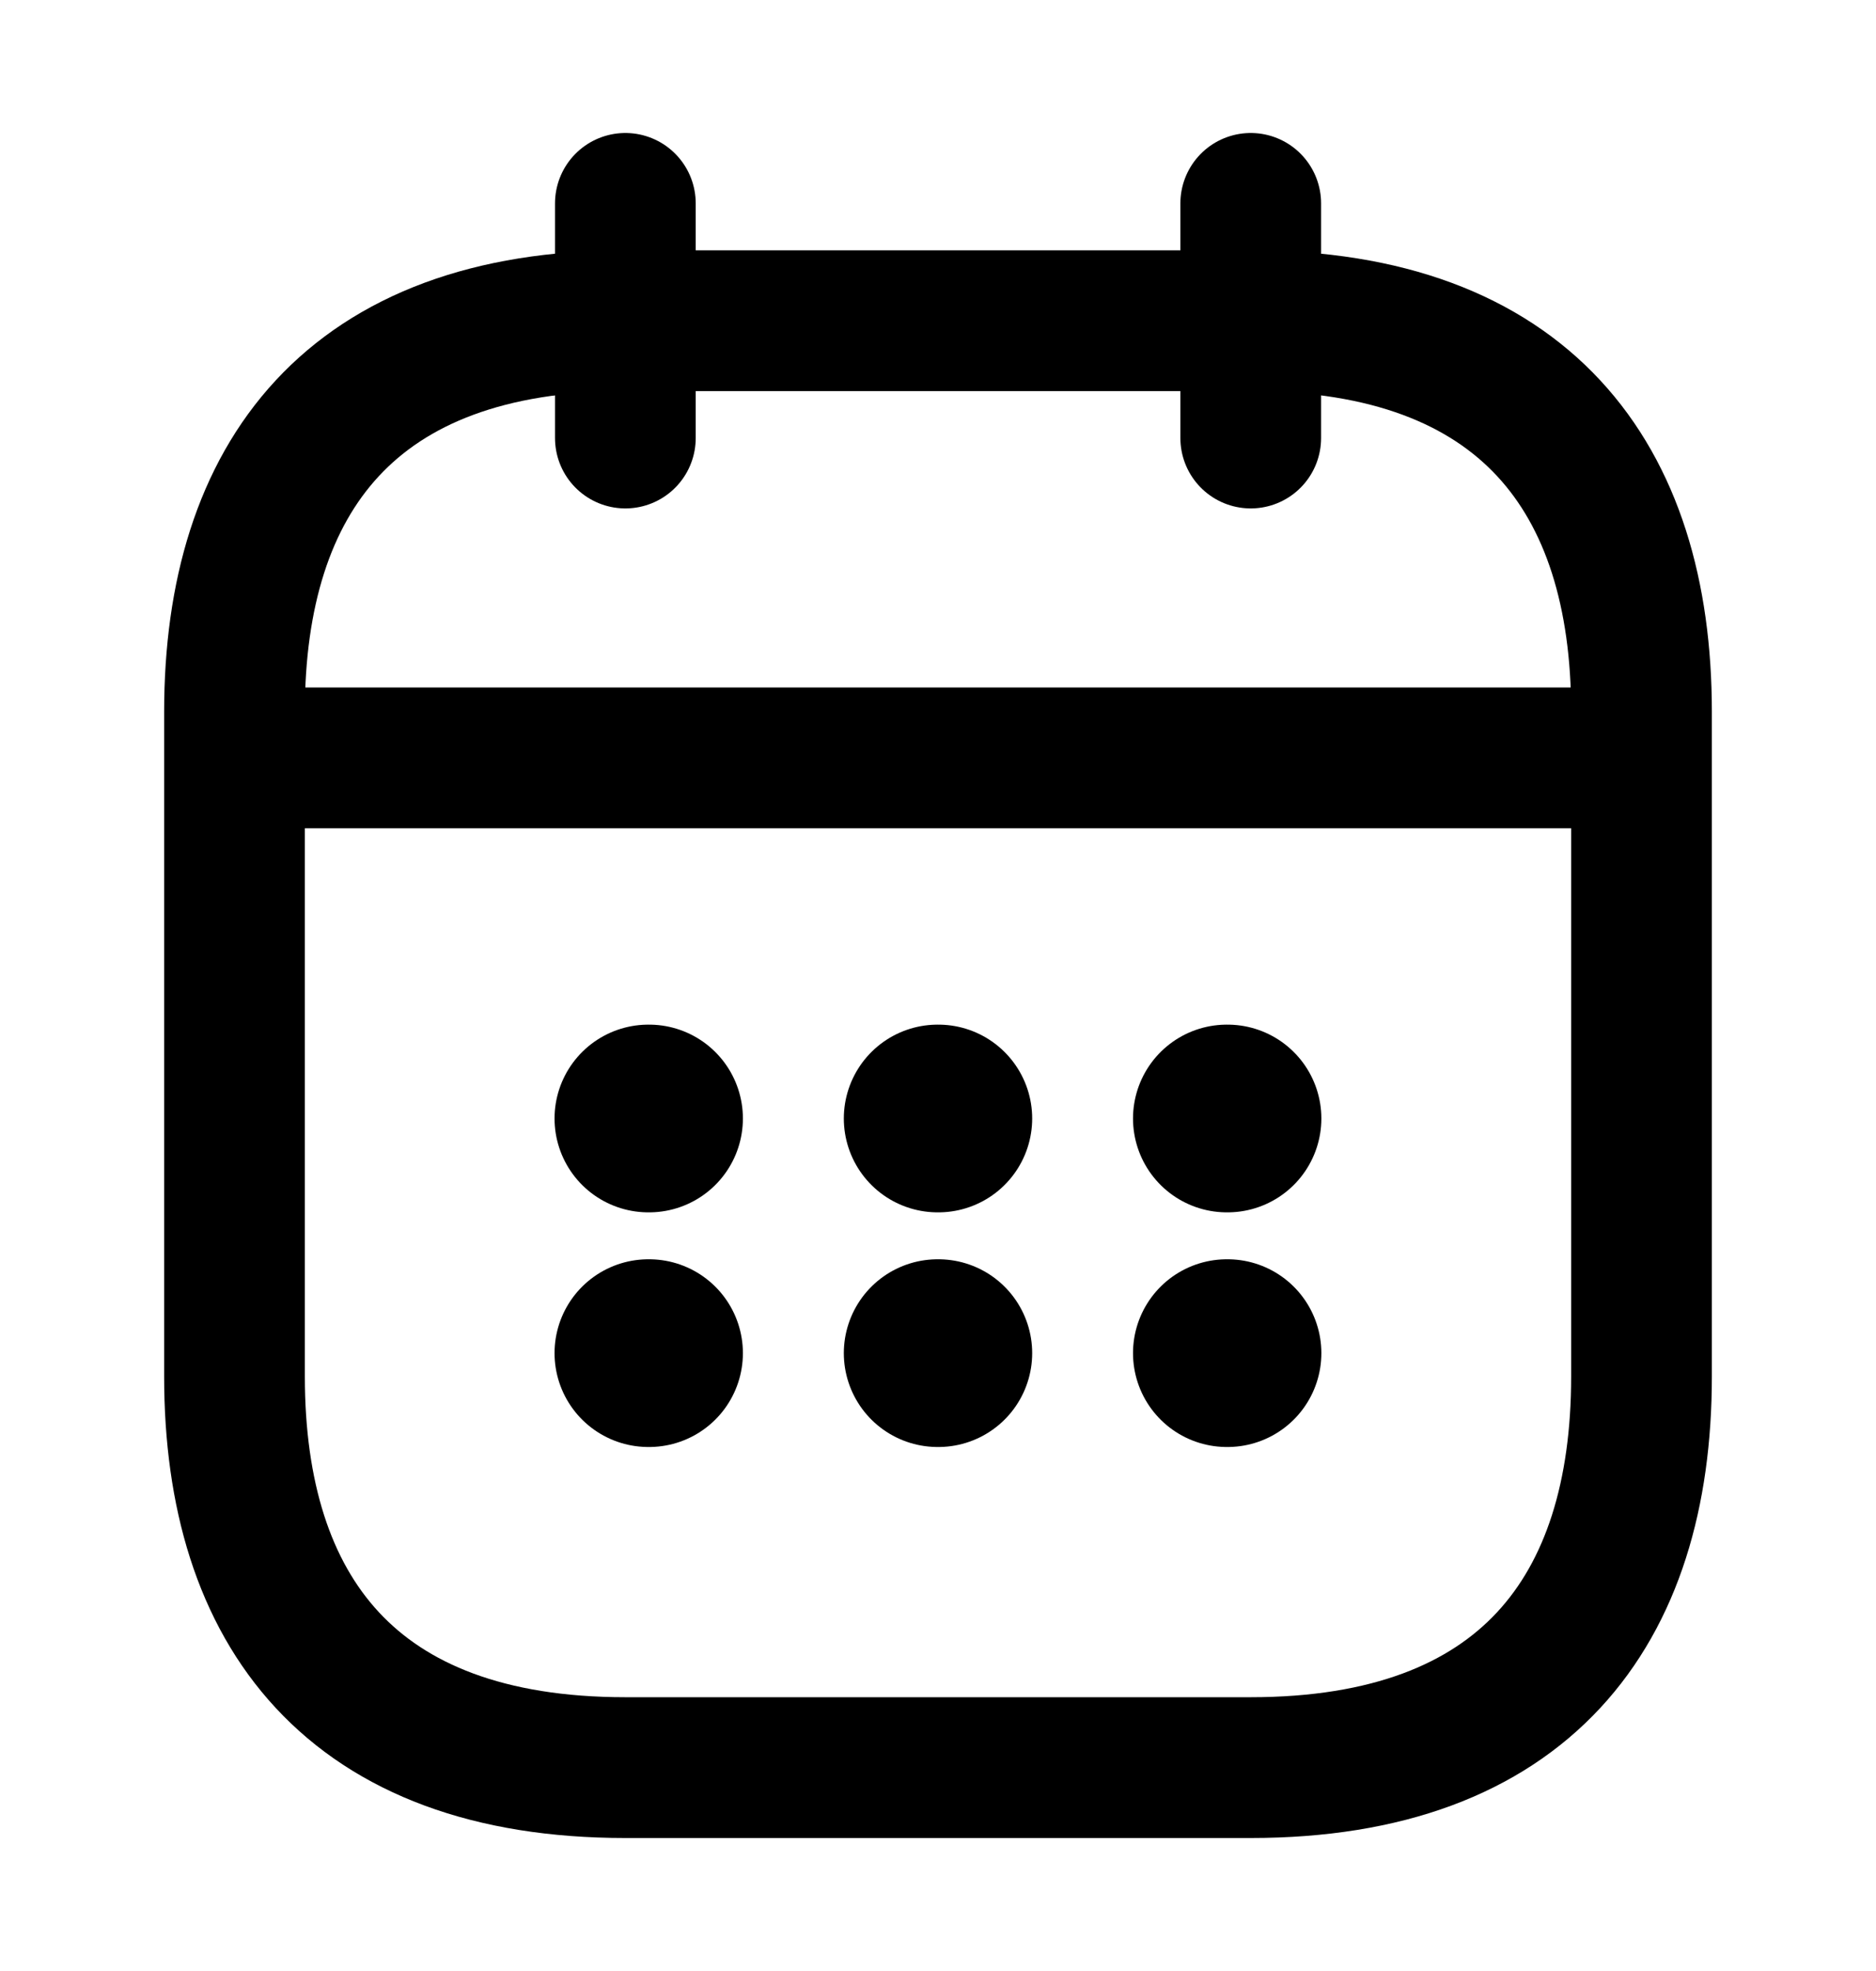 <svg width="20" height="21" viewBox="0 0 20 21" fill="none" xmlns="http://www.w3.org/2000/svg">
<path d="M6.667 2.167V4.667" stroke="currentColor" stroke-width="1.5" stroke-miterlimit="10" stroke-linecap="round" stroke-linejoin="round"/>
<path d="M13.334 2.167V4.667" stroke="currentColor" stroke-width="1.5" stroke-miterlimit="10" stroke-linecap="round" stroke-linejoin="round"/>
<path d="M2.917 8.075H17.083" stroke="currentColor" stroke-width="1.5" stroke-miterlimit="10" stroke-linecap="round" stroke-linejoin="round"/>
<path d="M17.5 7.583V14.667C17.5 17.167 16.25 18.833 13.333 18.833H6.667C3.75 18.833 2.5 17.167 2.5 14.667V7.583C2.5 5.083 3.75 3.417 6.667 3.417H13.333C16.25 3.417 17.5 5.083 17.5 7.583Z" stroke="currentColor" stroke-width="1.5" stroke-miterlimit="10" stroke-linecap="round" stroke-linejoin="round"/>
<path d="M13.079 11.917H13.087" stroke="currentColor" stroke-width="2" stroke-linecap="round" stroke-linejoin="round"/>
<path d="M13.079 14.417H13.087" stroke="currentColor" stroke-width="2" stroke-linecap="round" stroke-linejoin="round"/>
<path d="M9.996 11.917H10.004" stroke="currentColor" stroke-width="2" stroke-linecap="round" stroke-linejoin="round"/>
<path d="M9.996 14.417H10.004" stroke="currentColor" stroke-width="2" stroke-linecap="round" stroke-linejoin="round"/>
<path d="M6.912 11.917H6.92" stroke="currentColor" stroke-width="2" stroke-linecap="round" stroke-linejoin="round"/>
<path d="M6.912 14.417H6.92" stroke="currentColor" stroke-width="2" stroke-linecap="round" stroke-linejoin="round"/>
</svg>
